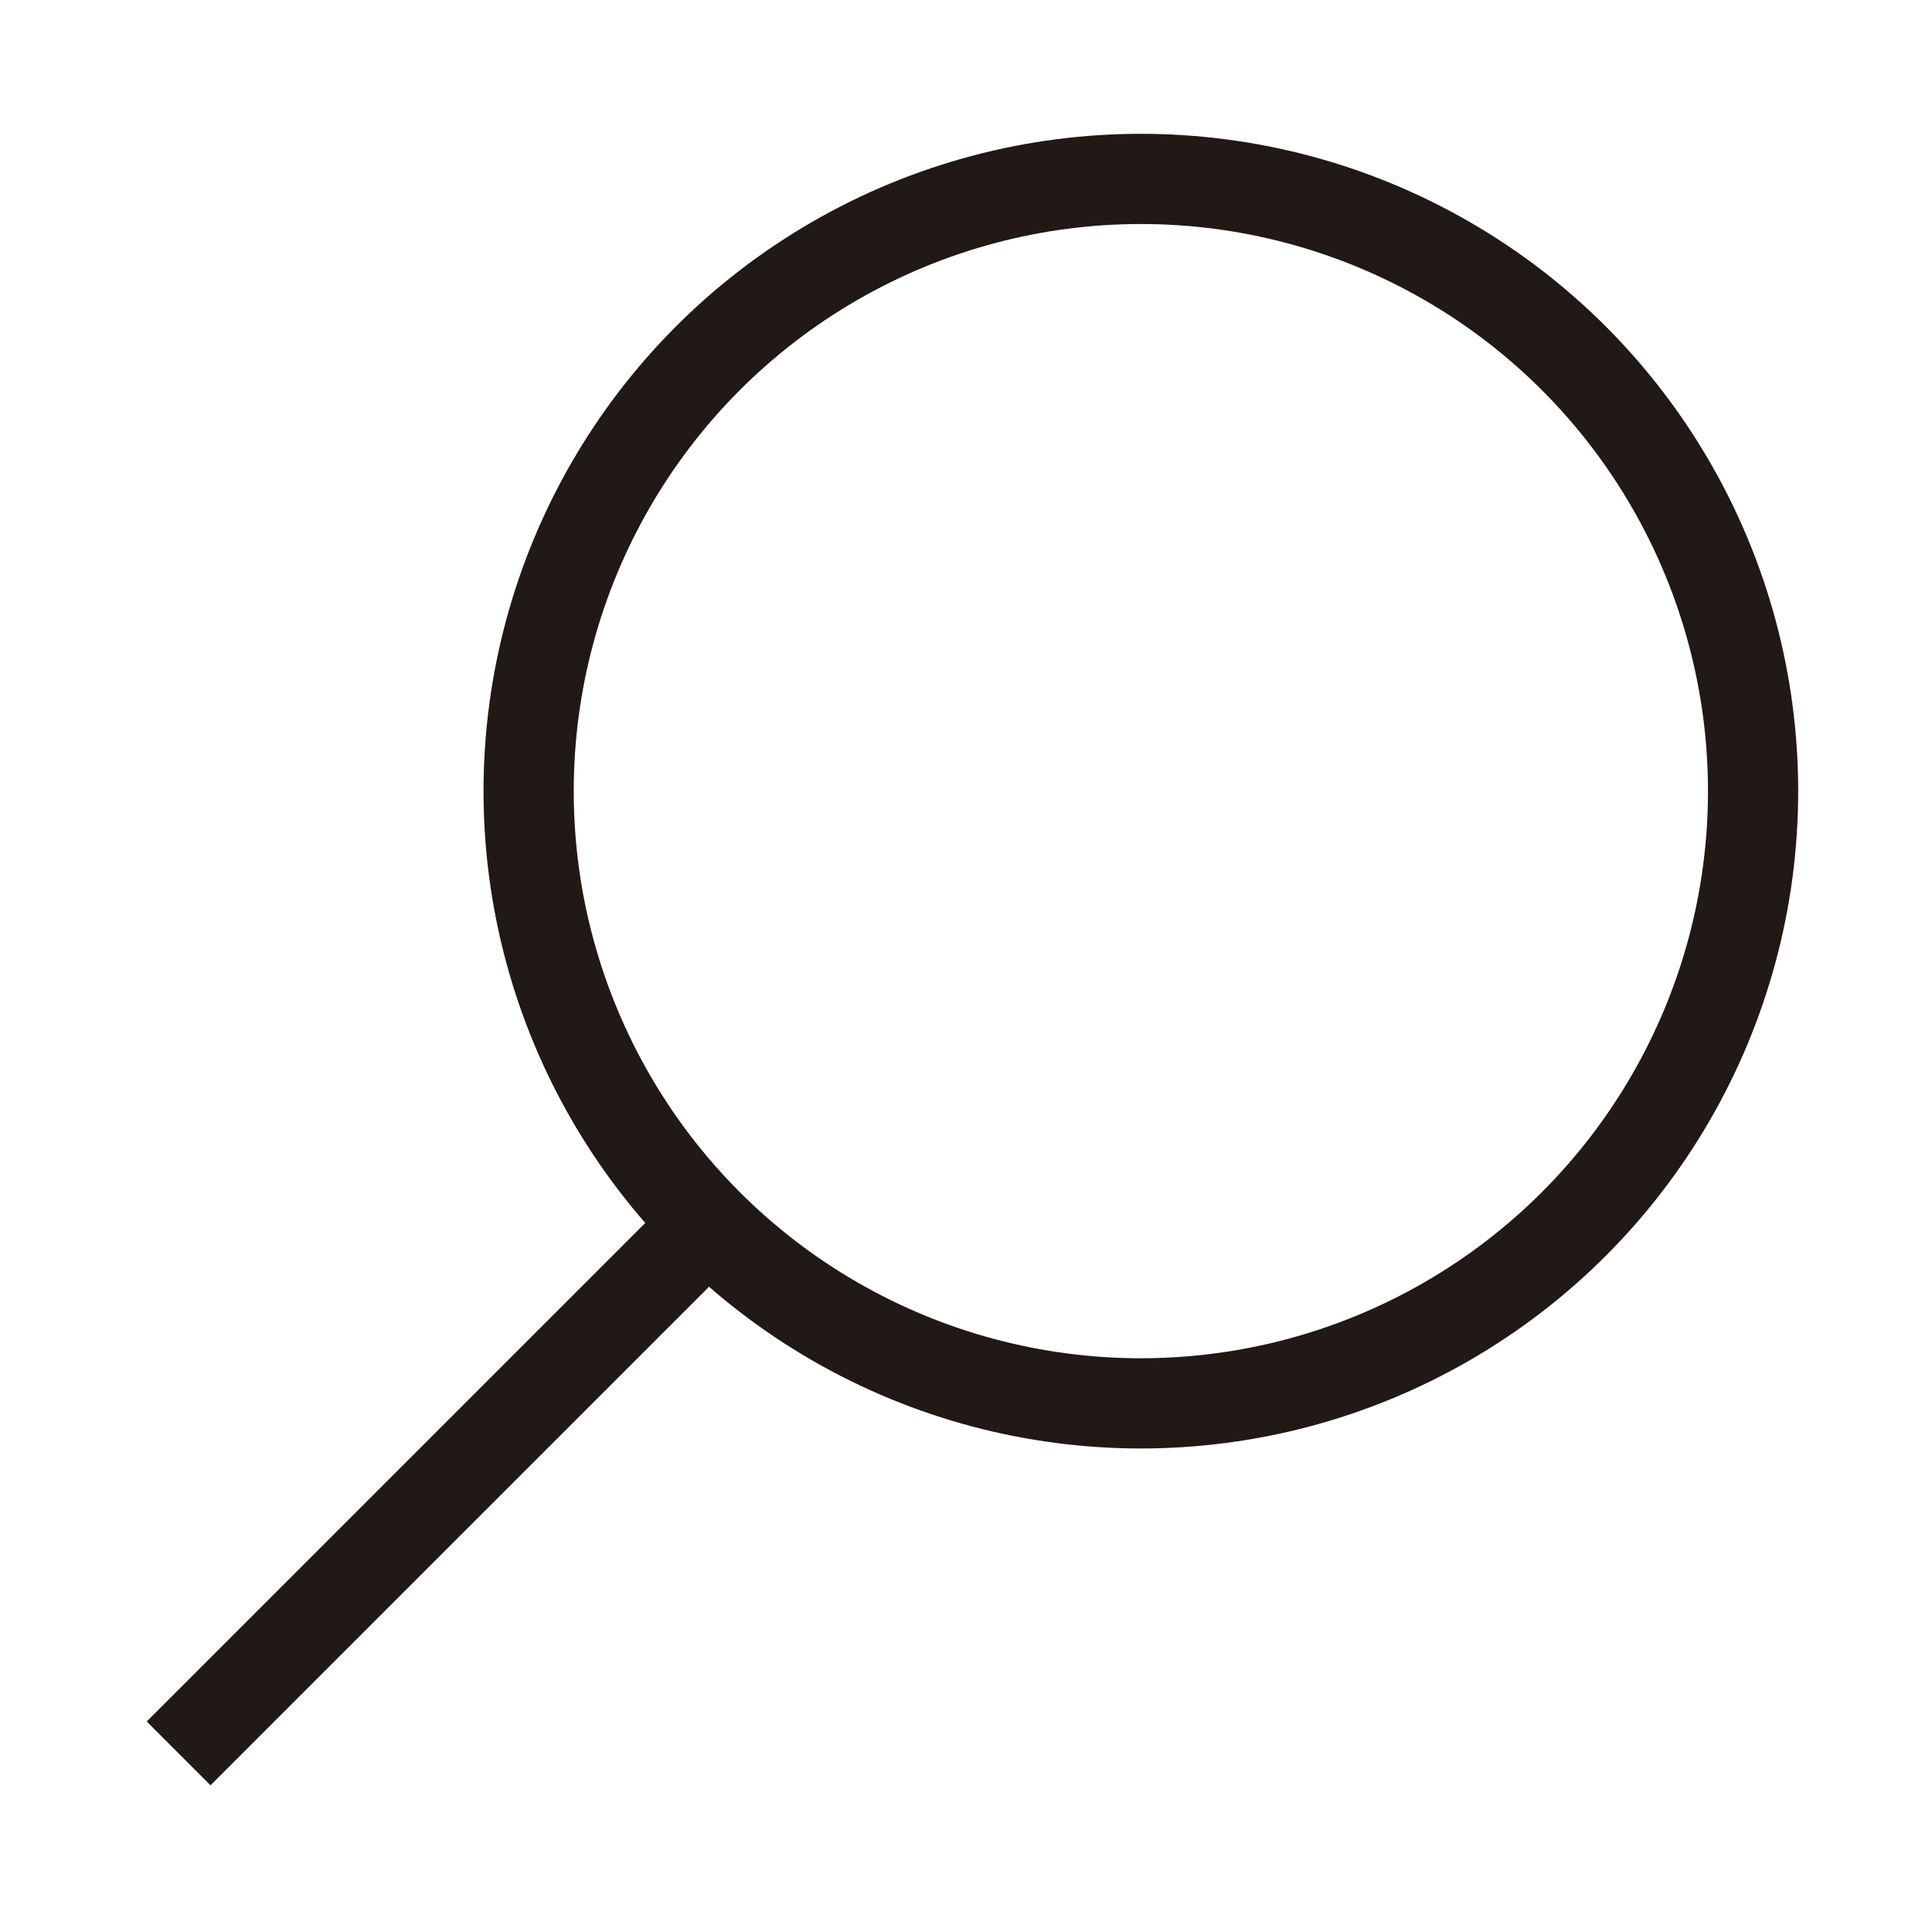 <?xml version="1.0" encoding="UTF-8"?>
<svg id="Camada_2" data-name="Camada 2" xmlns="http://www.w3.org/2000/svg" viewBox="0 0 64.25 64.25">
  <defs>
    <style>
      .cls-1 {
        fill: none;
        stroke: #211915;
        stroke-miterlimit: 10;
        stroke-width: 3px;
      }
    </style>
  </defs>
  <circle class="cls-1" cx="37.94" cy="26.31" r="20.36"/>
  <line class="cls-1" x1="23.54" y1="40.71" x2="5.94" y2="58.31"/>
</svg>